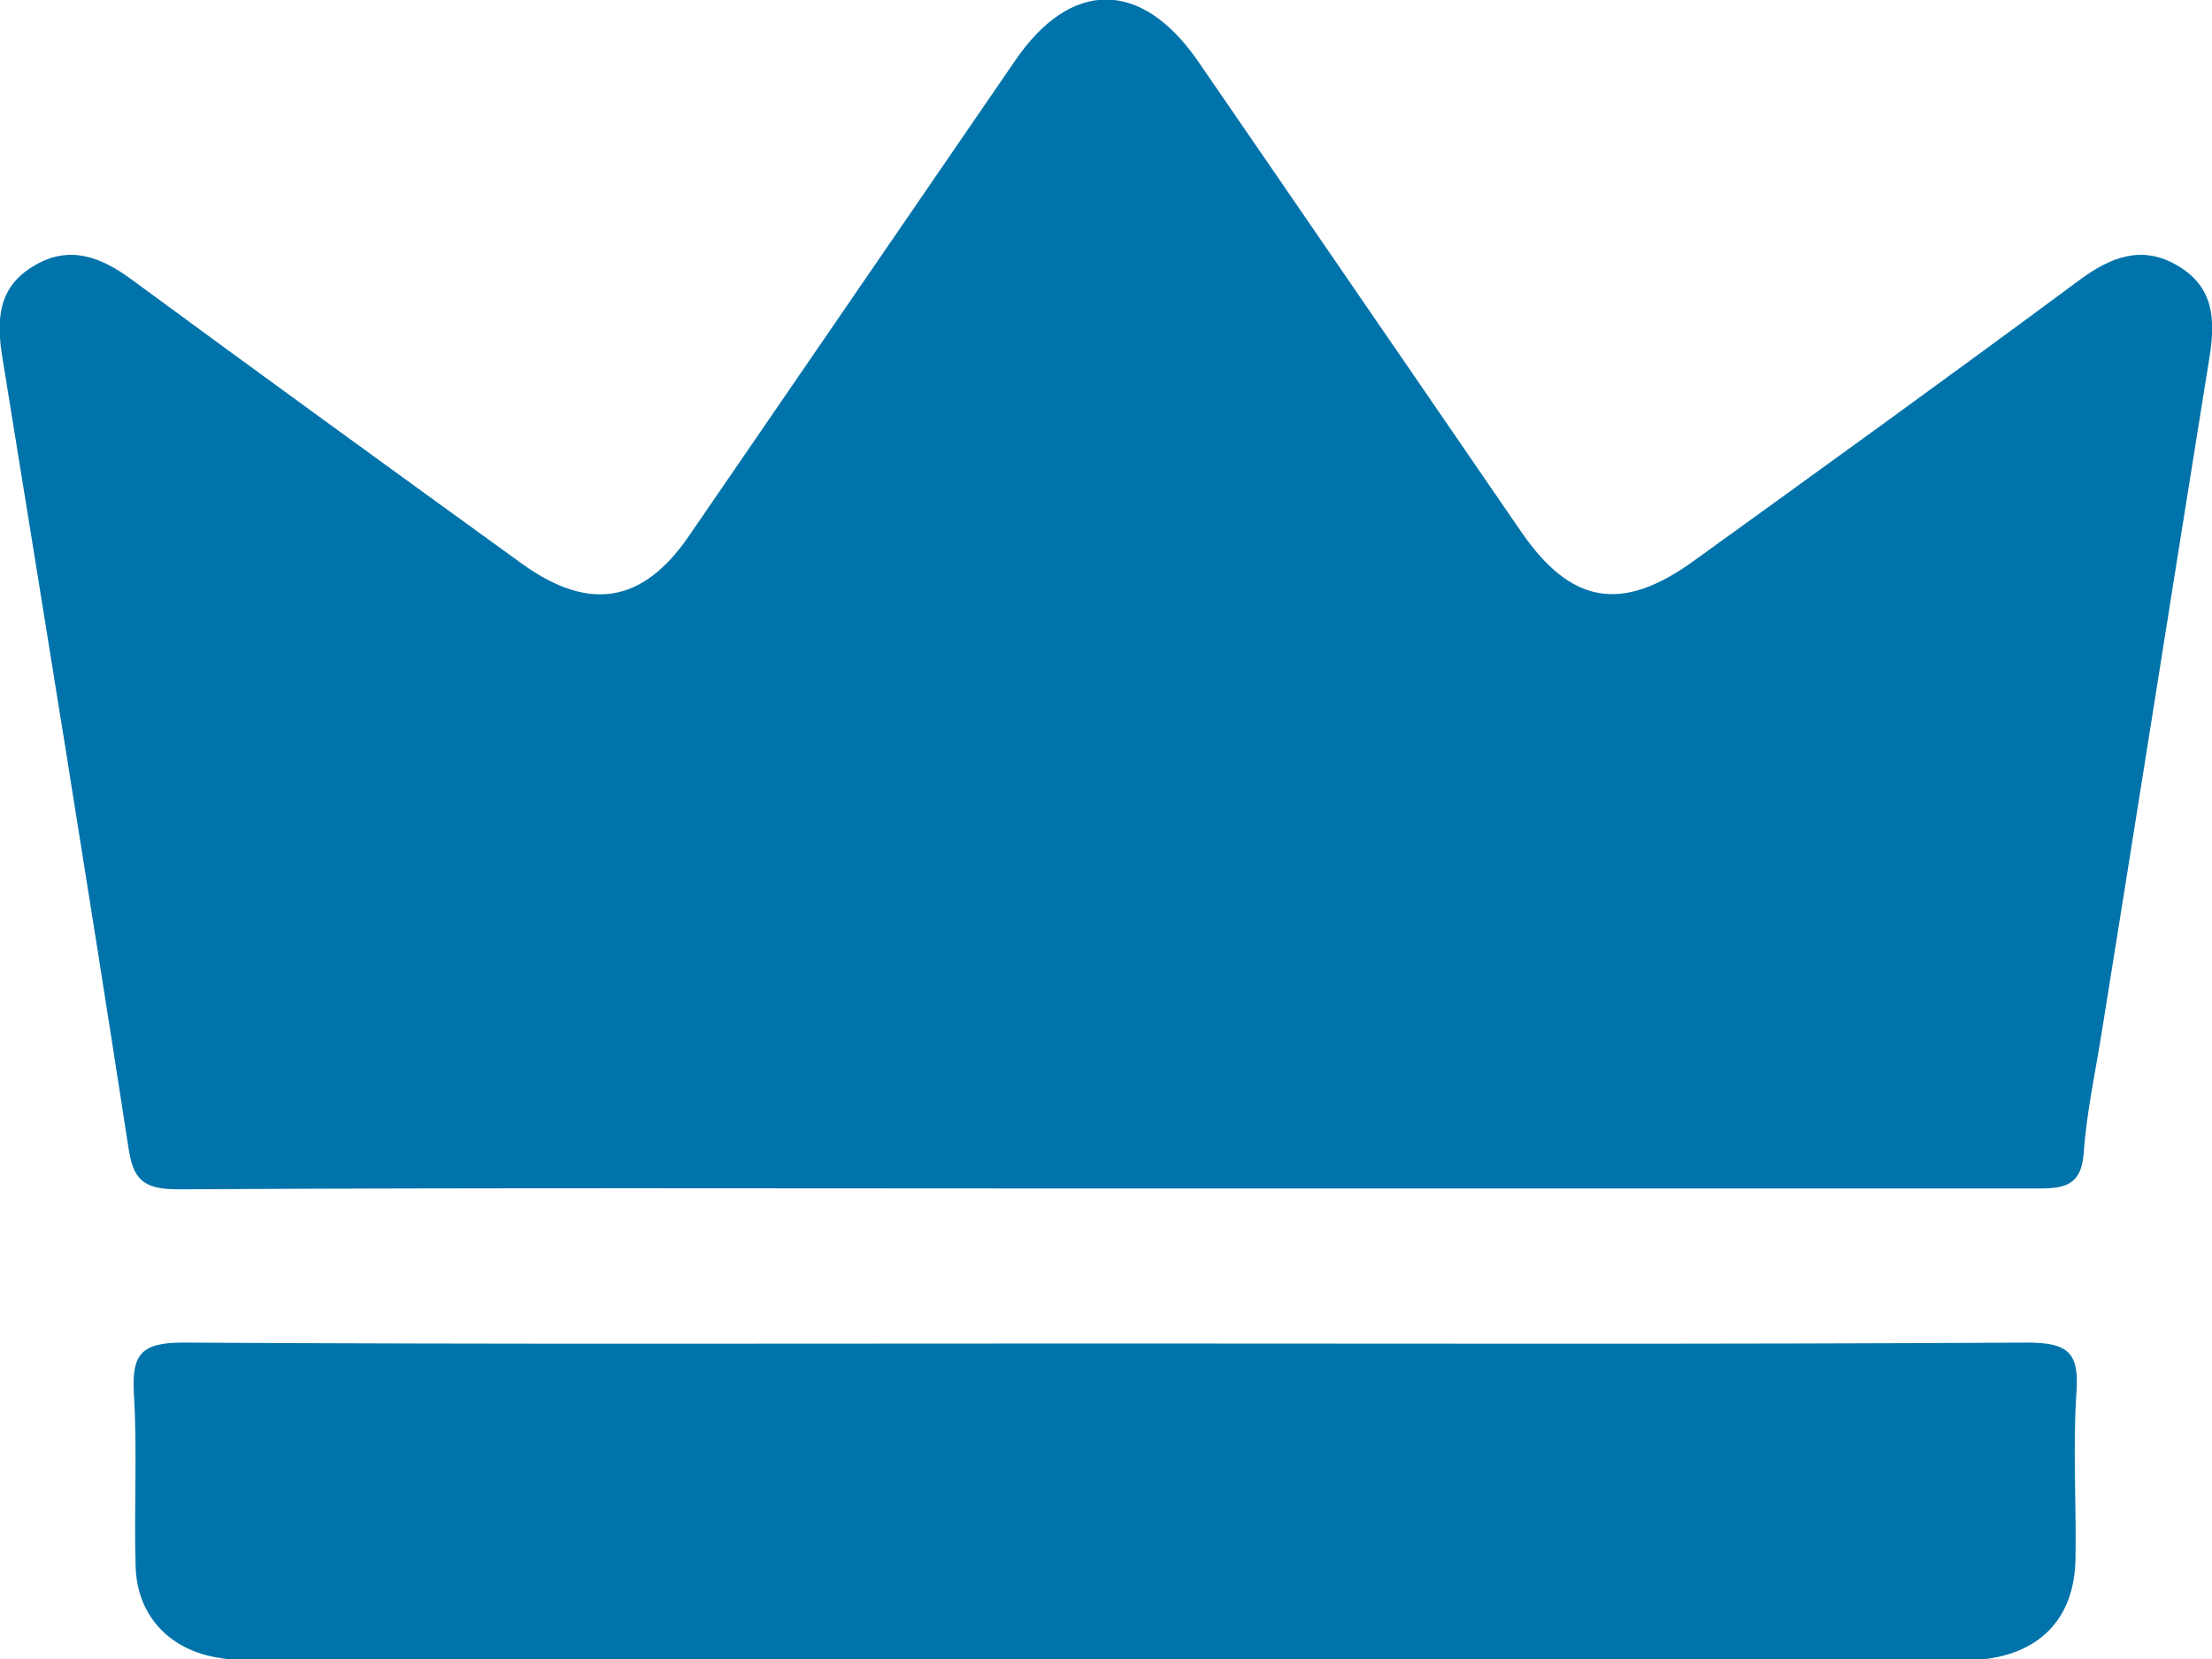 <svg width="24" height="18" viewBox="0 0 24 18" fill="none" xmlns="http://www.w3.org/2000/svg">
<g clip-path="url(#clip0_62_4789)">
<path d="M11.979 12.895C8.626 12.895 5.273 12.885 1.931 12.904C1.54 12.904 1.44 12.788 1.39 12.428C0.95 9.579 0.489 6.739 0.029 3.899C-0.041 3.481 -0.031 3.112 0.379 2.878C0.76 2.655 1.1 2.791 1.43 3.034C2.831 4.065 4.253 5.096 5.664 6.117C6.394 6.642 6.975 6.545 7.475 5.815C8.656 4.094 9.837 2.373 11.018 0.652C11.619 -0.224 12.379 -0.224 12.99 0.652C14.161 2.353 15.332 4.065 16.503 5.767C17.043 6.554 17.594 6.652 18.374 6.088C19.776 5.076 21.177 4.065 22.568 3.034C22.898 2.791 23.238 2.655 23.619 2.878C24.029 3.112 24.039 3.481 23.969 3.899C23.579 6.321 23.198 8.752 22.808 11.173C22.738 11.621 22.638 12.068 22.608 12.515C22.578 12.895 22.358 12.895 22.067 12.895C18.715 12.895 15.342 12.895 11.979 12.895Z" fill="#0073aa"/>
<path d="M12.001 14.577C15.333 14.577 18.666 14.587 21.999 14.567C22.459 14.567 22.559 14.694 22.529 15.112C22.489 15.705 22.529 16.308 22.519 16.911C22.509 17.572 22.119 17.961 21.448 18.01C21.328 18.02 21.218 18.02 21.098 18.02C15.033 18.02 8.958 18.02 2.893 18.02C2.723 18.02 2.563 18.02 2.393 17.99C1.852 17.913 1.492 17.543 1.472 17.008C1.452 16.376 1.492 15.744 1.452 15.112C1.432 14.704 1.522 14.567 1.982 14.567C5.335 14.587 8.668 14.577 12.001 14.577Z" fill="#0073aa"/>
</g>
<defs>
<clipPath id="clip0_62_4789">
<rect width="24" height="18" fill="white"/>
</clipPath>
</defs>
</svg>
